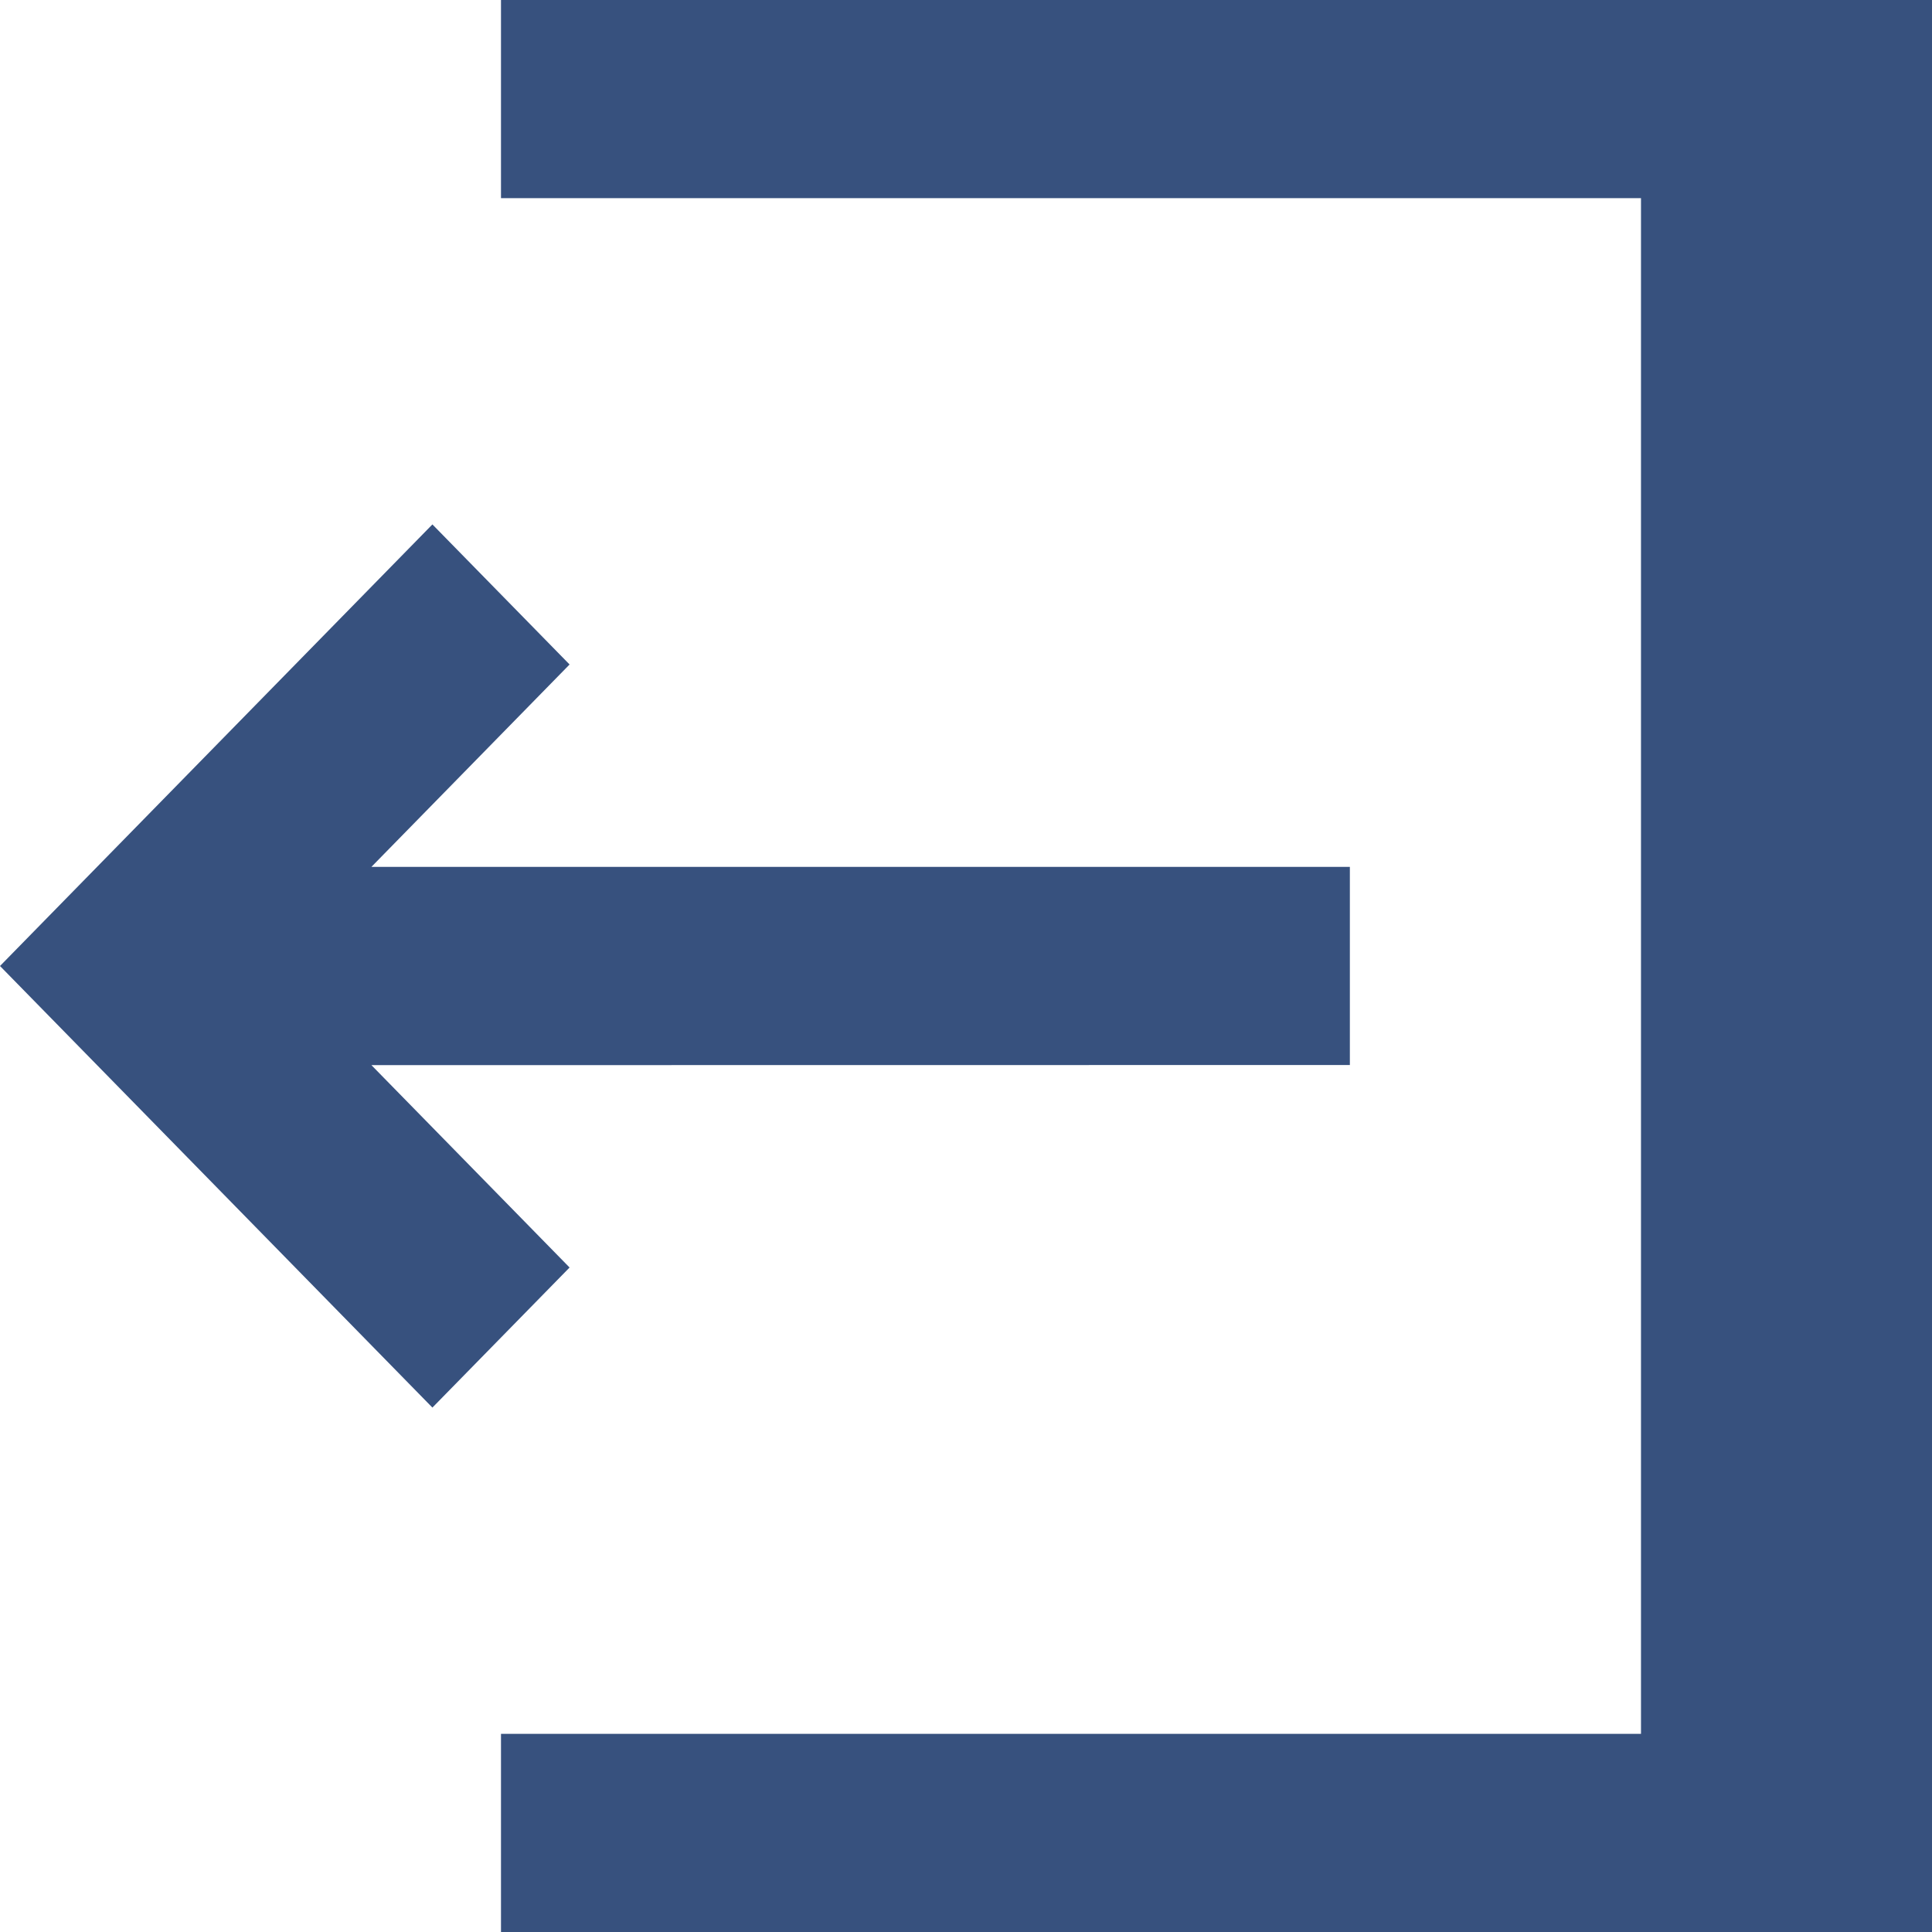 <svg width="16" height="16" viewBox="0 0 16 16" fill="none" xmlns="http://www.w3.org/2000/svg">
<path d="M16 0H4.149V1.641L13.59 1.641V14.359L4.149 14.359V16L16 16V0Z" fill="#37517E"/>
<path d="M11.179 8.82V7.179H3.076L4.717 5.503L3.581 4.343L0 8L3.581 11.657L4.717 10.497L3.076 8.821L11.179 8.82Z" fill="#37517E"/>
</svg>
